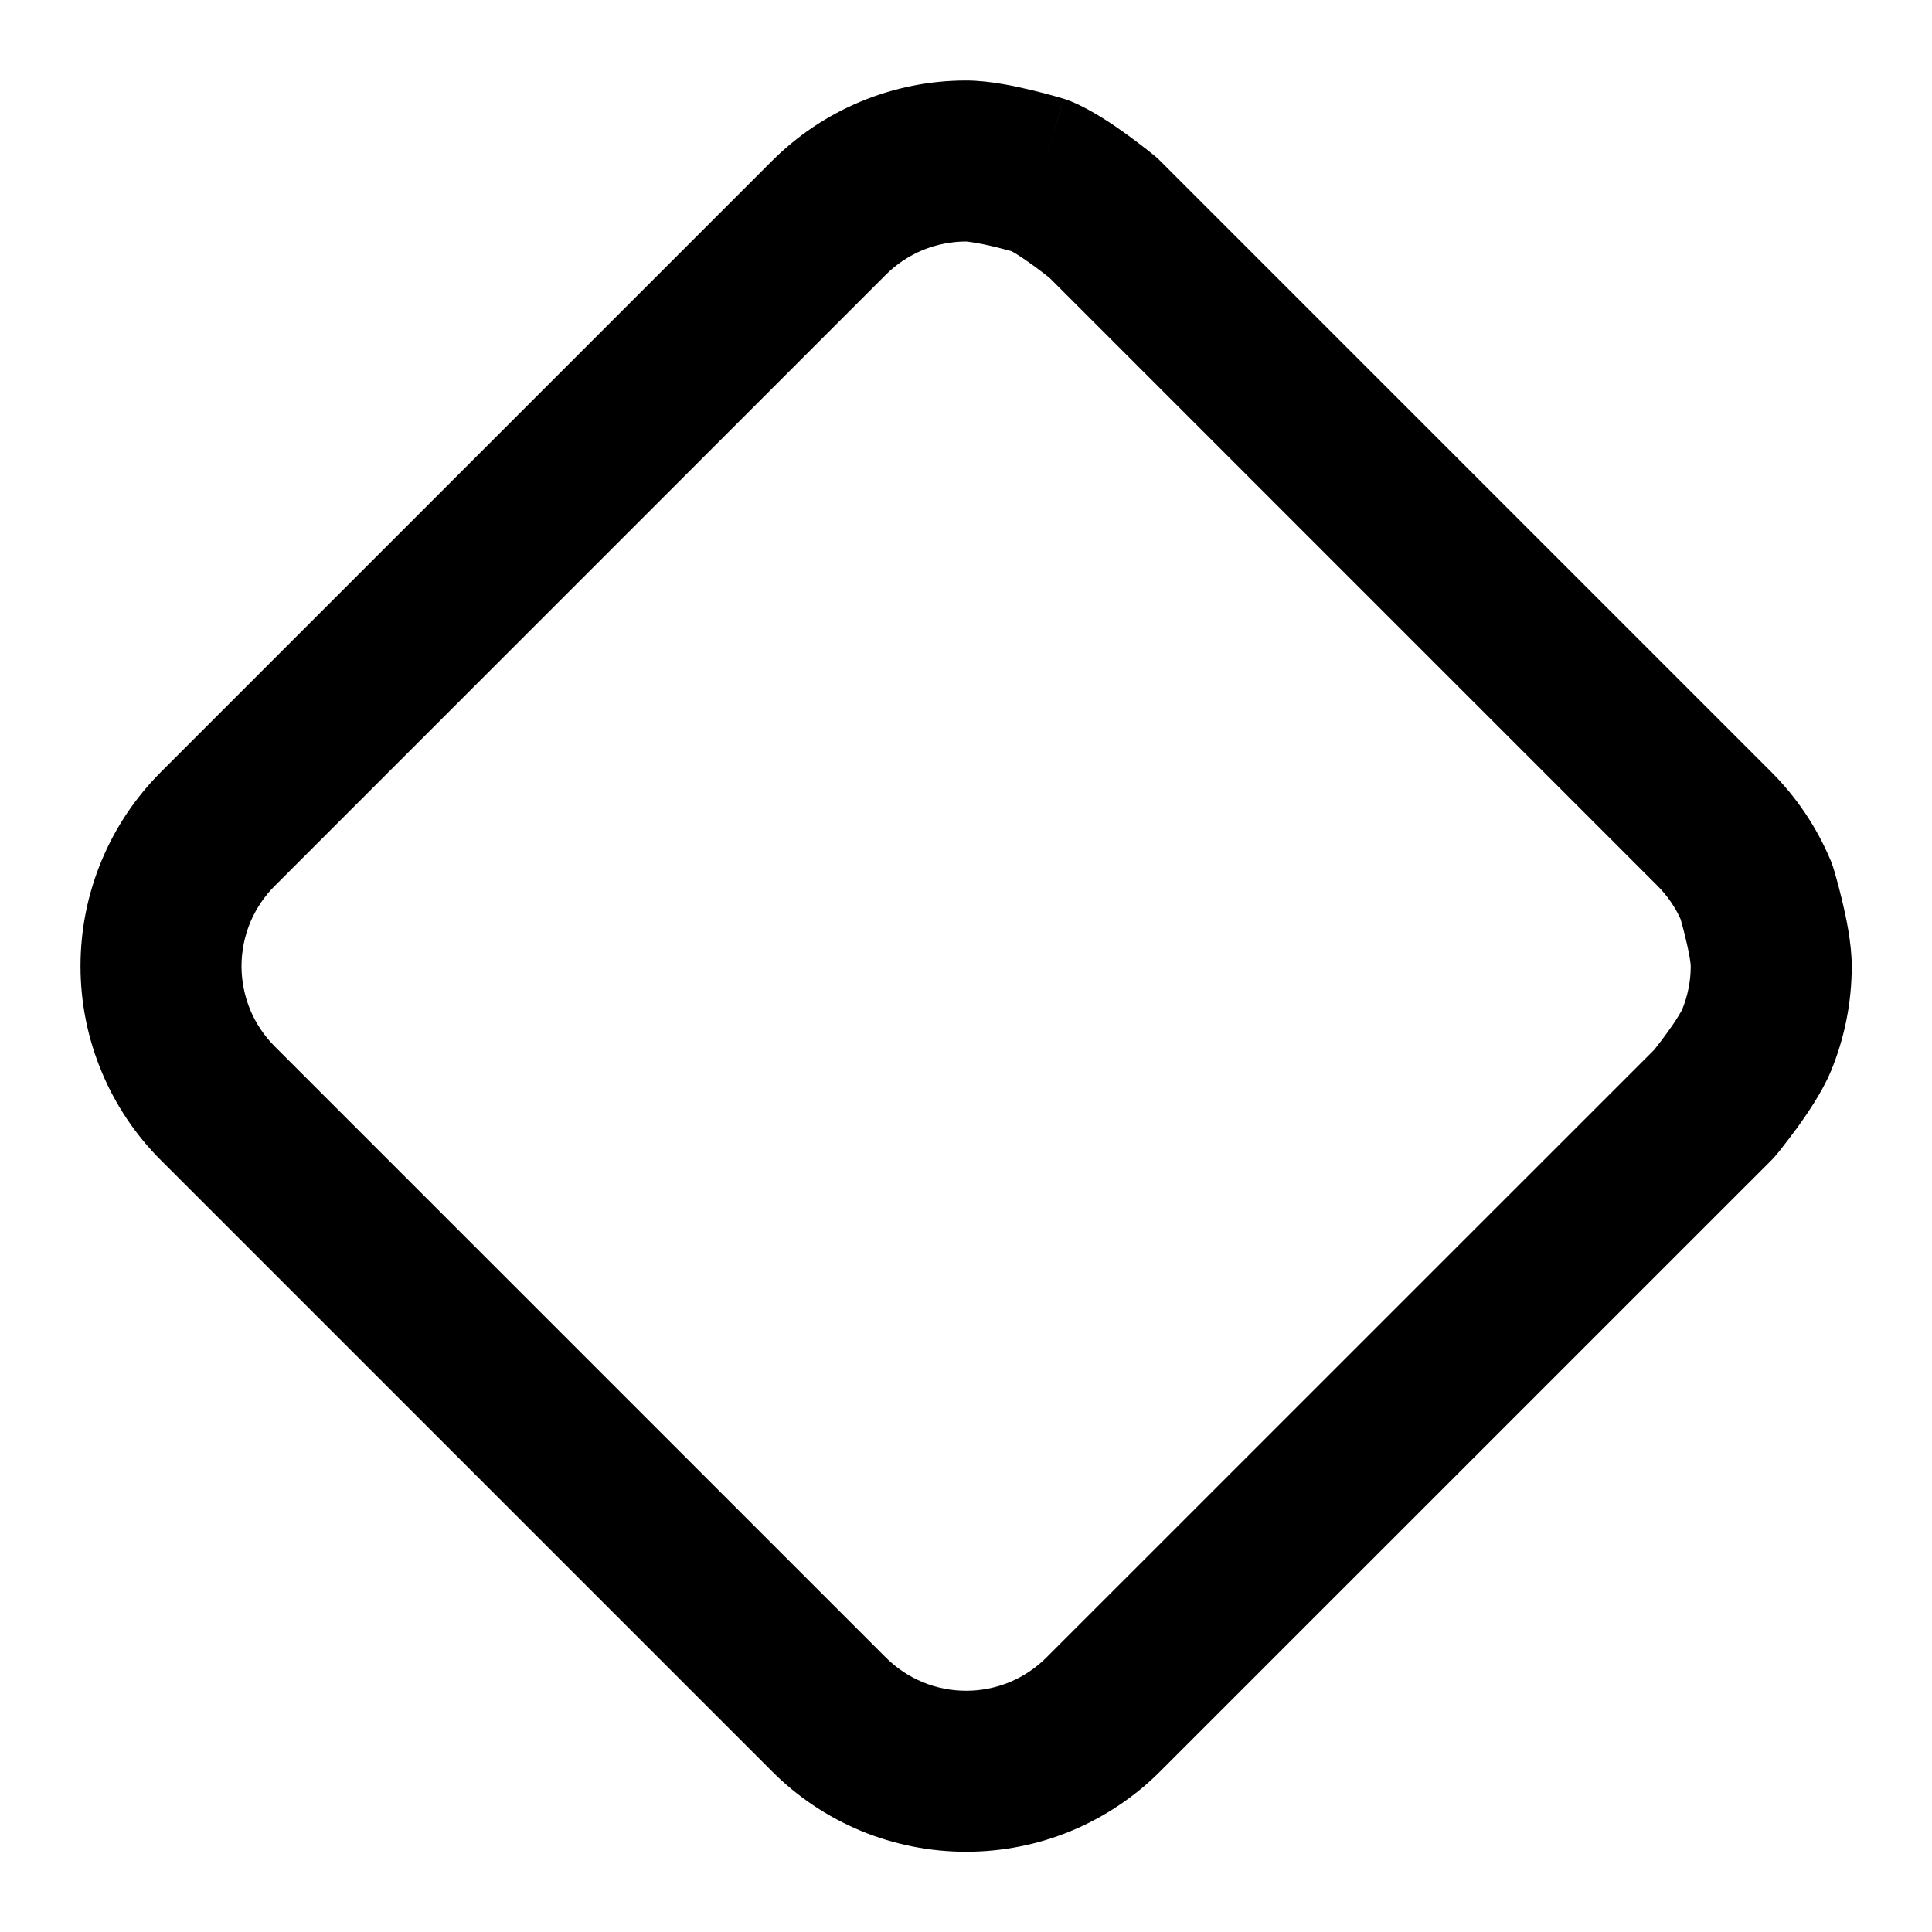 <svg width="24" height="24" viewBox="0 0 24 24" fill="none" xmlns="http://www.w3.org/2000/svg">
<path fill-rule="evenodd" clip-rule="evenodd" d="M10.696 1.26C11.11 1.088 11.554 1 12.002 1C12.292 1 12.628 1.074 12.816 1.12C12.926 1.146 13.023 1.172 13.094 1.192C13.129 1.202 13.158 1.21 13.178 1.216L13.203 1.223L13.211 1.225L13.214 1.227C13.214 1.227 13.215 1.227 12.925 2.184L13.214 1.227C13.246 1.236 13.277 1.247 13.307 1.26C13.576 1.371 13.857 1.568 14.014 1.682C14.105 1.749 14.185 1.81 14.243 1.855C14.271 1.878 14.295 1.896 14.312 1.91L14.332 1.926L14.338 1.931L14.34 1.933L14.341 1.934C14.341 1.934 14.341 1.934 13.707 2.707L14.341 1.934C14.366 1.954 14.391 1.976 14.414 2L22.003 9.589C22.003 9.589 22.004 9.589 22.003 9.589C22.32 9.906 22.572 10.282 22.744 10.696C22.756 10.726 22.767 10.757 22.777 10.789L21.82 11.079C22.777 10.789 22.777 10.789 22.777 10.789L22.777 10.79L22.778 10.793L22.78 10.8L22.788 10.825C22.794 10.846 22.802 10.875 22.812 10.91C22.831 10.98 22.858 11.078 22.884 11.188C22.929 11.376 23.003 11.711 23.003 12.002C23.003 12.45 22.915 12.894 22.744 13.307C22.632 13.576 22.435 13.857 22.322 14.014C22.255 14.105 22.193 14.185 22.148 14.243C22.126 14.271 22.107 14.295 22.094 14.312L22.077 14.332L22.072 14.338L22.071 14.34L22.07 14.341C22.07 14.341 22.07 14.341 21.297 13.707L22.07 14.341C22.049 14.366 22.027 14.391 22.004 14.414L14.414 22.003C14.414 22.004 14.414 22.003 14.414 22.003C14.098 22.32 13.721 22.572 13.307 22.744C12.894 22.915 12.45 23.003 12.002 23.003C11.554 23.003 11.11 22.915 10.696 22.744C10.282 22.572 9.906 22.321 9.59 22.004C9.59 22.004 9.59 22.004 9.59 22.004L2 14.414C1.683 14.098 1.431 13.722 1.26 13.307C1.088 12.894 1 12.45 1 12.002C1 11.554 1.088 11.11 1.26 10.696C1.431 10.282 1.683 9.906 2 9.589L9.589 2C9.906 1.683 10.282 1.431 10.696 1.26ZM20.552 13.038C20.558 13.029 20.566 13.02 20.574 13.009C20.609 12.965 20.655 12.905 20.704 12.837C20.754 12.769 20.802 12.7 20.84 12.638C20.877 12.579 20.893 12.548 20.896 12.542C20.896 12.542 20.896 12.541 20.896 12.542C20.966 12.371 21.003 12.187 21.003 12.002C21.003 12.002 21.004 12.003 21.003 12.002C21.003 11.995 21.001 11.96 20.989 11.891C20.977 11.819 20.959 11.737 20.939 11.655C20.92 11.574 20.9 11.501 20.885 11.447C20.882 11.437 20.88 11.427 20.877 11.418C20.807 11.264 20.71 11.124 20.59 11.004L13.038 3.452C13.029 3.445 13.02 3.438 13.009 3.429C12.965 3.395 12.905 3.348 12.837 3.299C12.769 3.25 12.7 3.202 12.638 3.163C12.607 3.144 12.584 3.13 12.568 3.122C12.564 3.12 12.56 3.119 12.556 3.118C12.503 3.103 12.429 3.084 12.348 3.064C12.266 3.044 12.184 3.027 12.112 3.015C12.043 3.003 12.009 3.001 12.003 3C12.002 3 12.002 3 12.003 3C11.817 3 11.633 3.037 11.462 3.107C11.291 3.178 11.135 3.282 11.004 3.413L3.414 11.004C3.283 11.135 3.178 11.291 3.107 11.462C3.037 11.633 3 11.816 3 12.002C3 12.187 3.037 12.37 3.107 12.542C3.178 12.713 3.282 12.868 3.413 12.999L11.004 20.59C11.135 20.721 11.291 20.825 11.462 20.896C11.633 20.967 11.816 21.003 12.002 21.003C12.187 21.003 12.37 20.967 12.542 20.896C12.713 20.825 12.868 20.721 12.999 20.59L20.552 13.038Z" fill="black" style="fill:black;fill-opacity:1;"/>
</svg>
